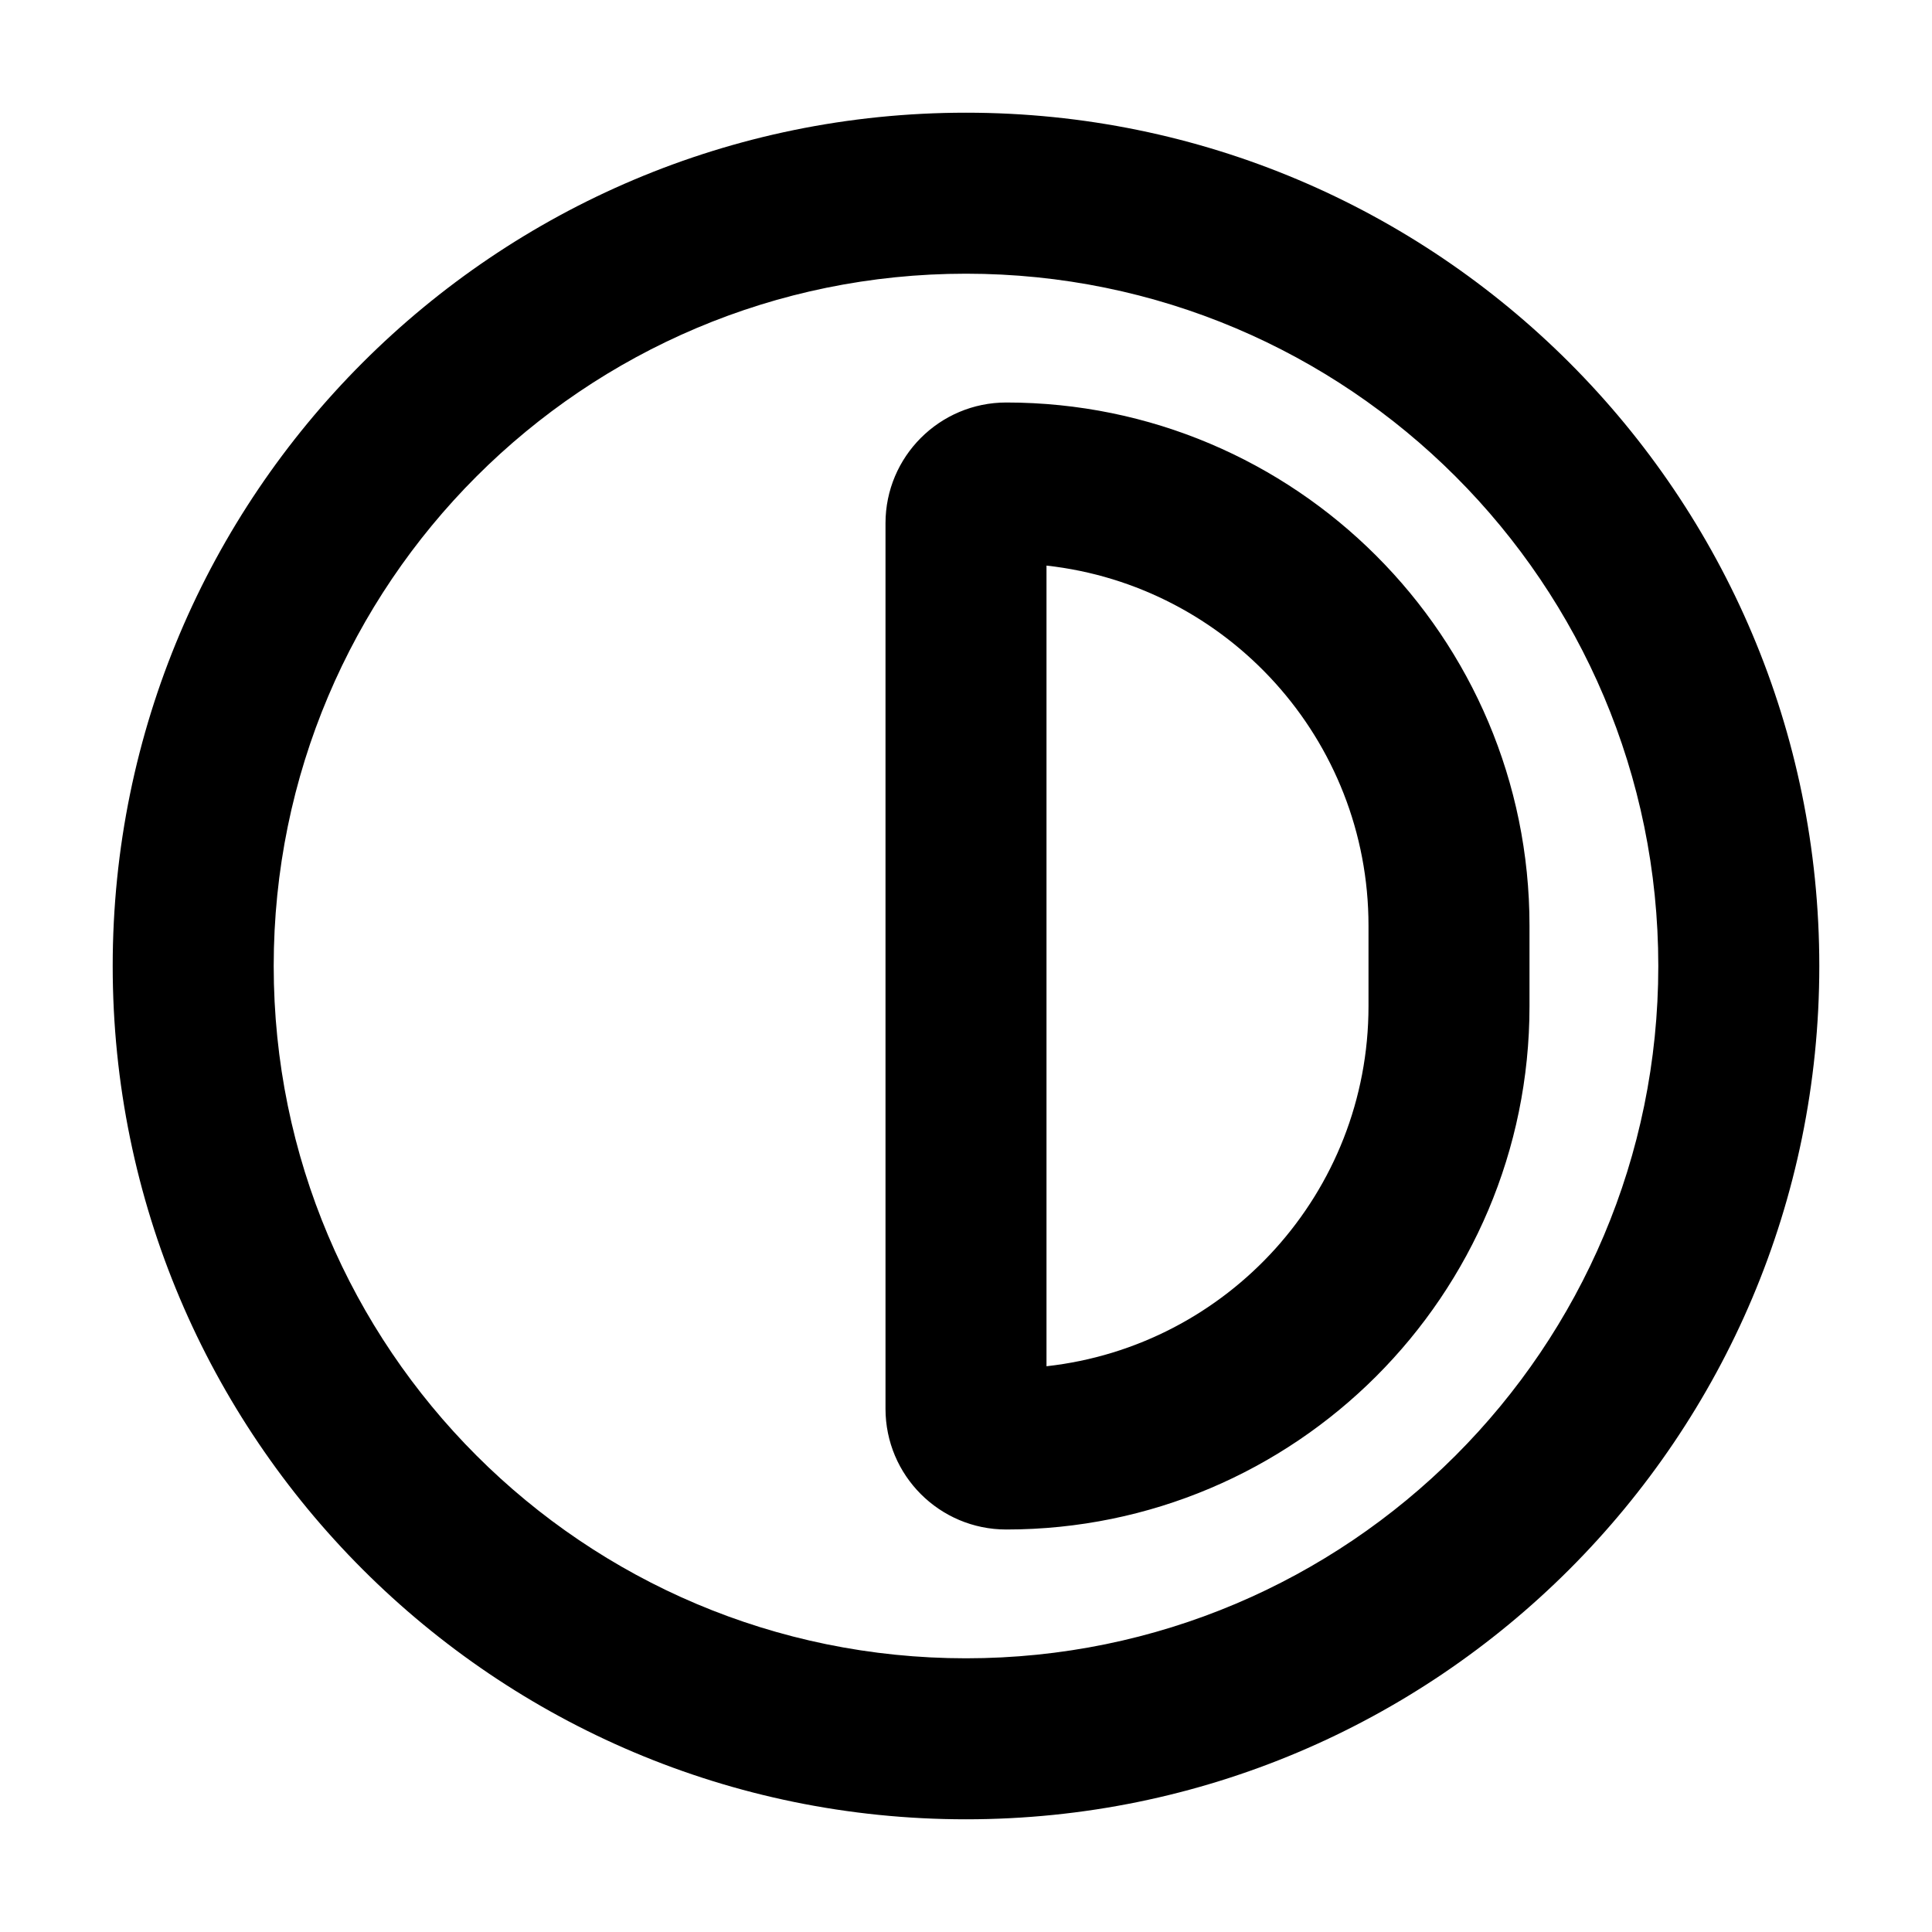 <svg fill="none" height="24" viewBox="0 0 24 24" width="24" xmlns="http://www.w3.org/2000/svg"><path clip-rule="evenodd" d="m1.4 12c0-5.854 4.746-10.6 10.6-10.6 5.854 0 10.6 4.746 10.6 10.6 0 5.854-4.746 10.6-10.6 10.6-5.854 0-10.6-4.746-10.6-10.6zm10.6-8.6c-4.75 0-8.6 3.85-8.6 8.6 0 4.75 3.85 8.6 8.6 8.6 4.75 0 8.6-3.85 8.6-8.6 0-4.75-3.85-8.6-8.6-8.6zm-1 3.1c0-.828.672-1.5 1.5-1.5 3.59 0 6.5 2.91 6.5 6.5v1c0 3.59-2.91 6.5-6.5 6.5-.828 0-1.5-.671-1.5-1.5zm2 .527v9.945c2.25-.249 4-2.156 4-4.473v-1c0-2.316-1.75-4.224-4-4.473z" fill="currentColor" fill-rule="evenodd"/></svg>